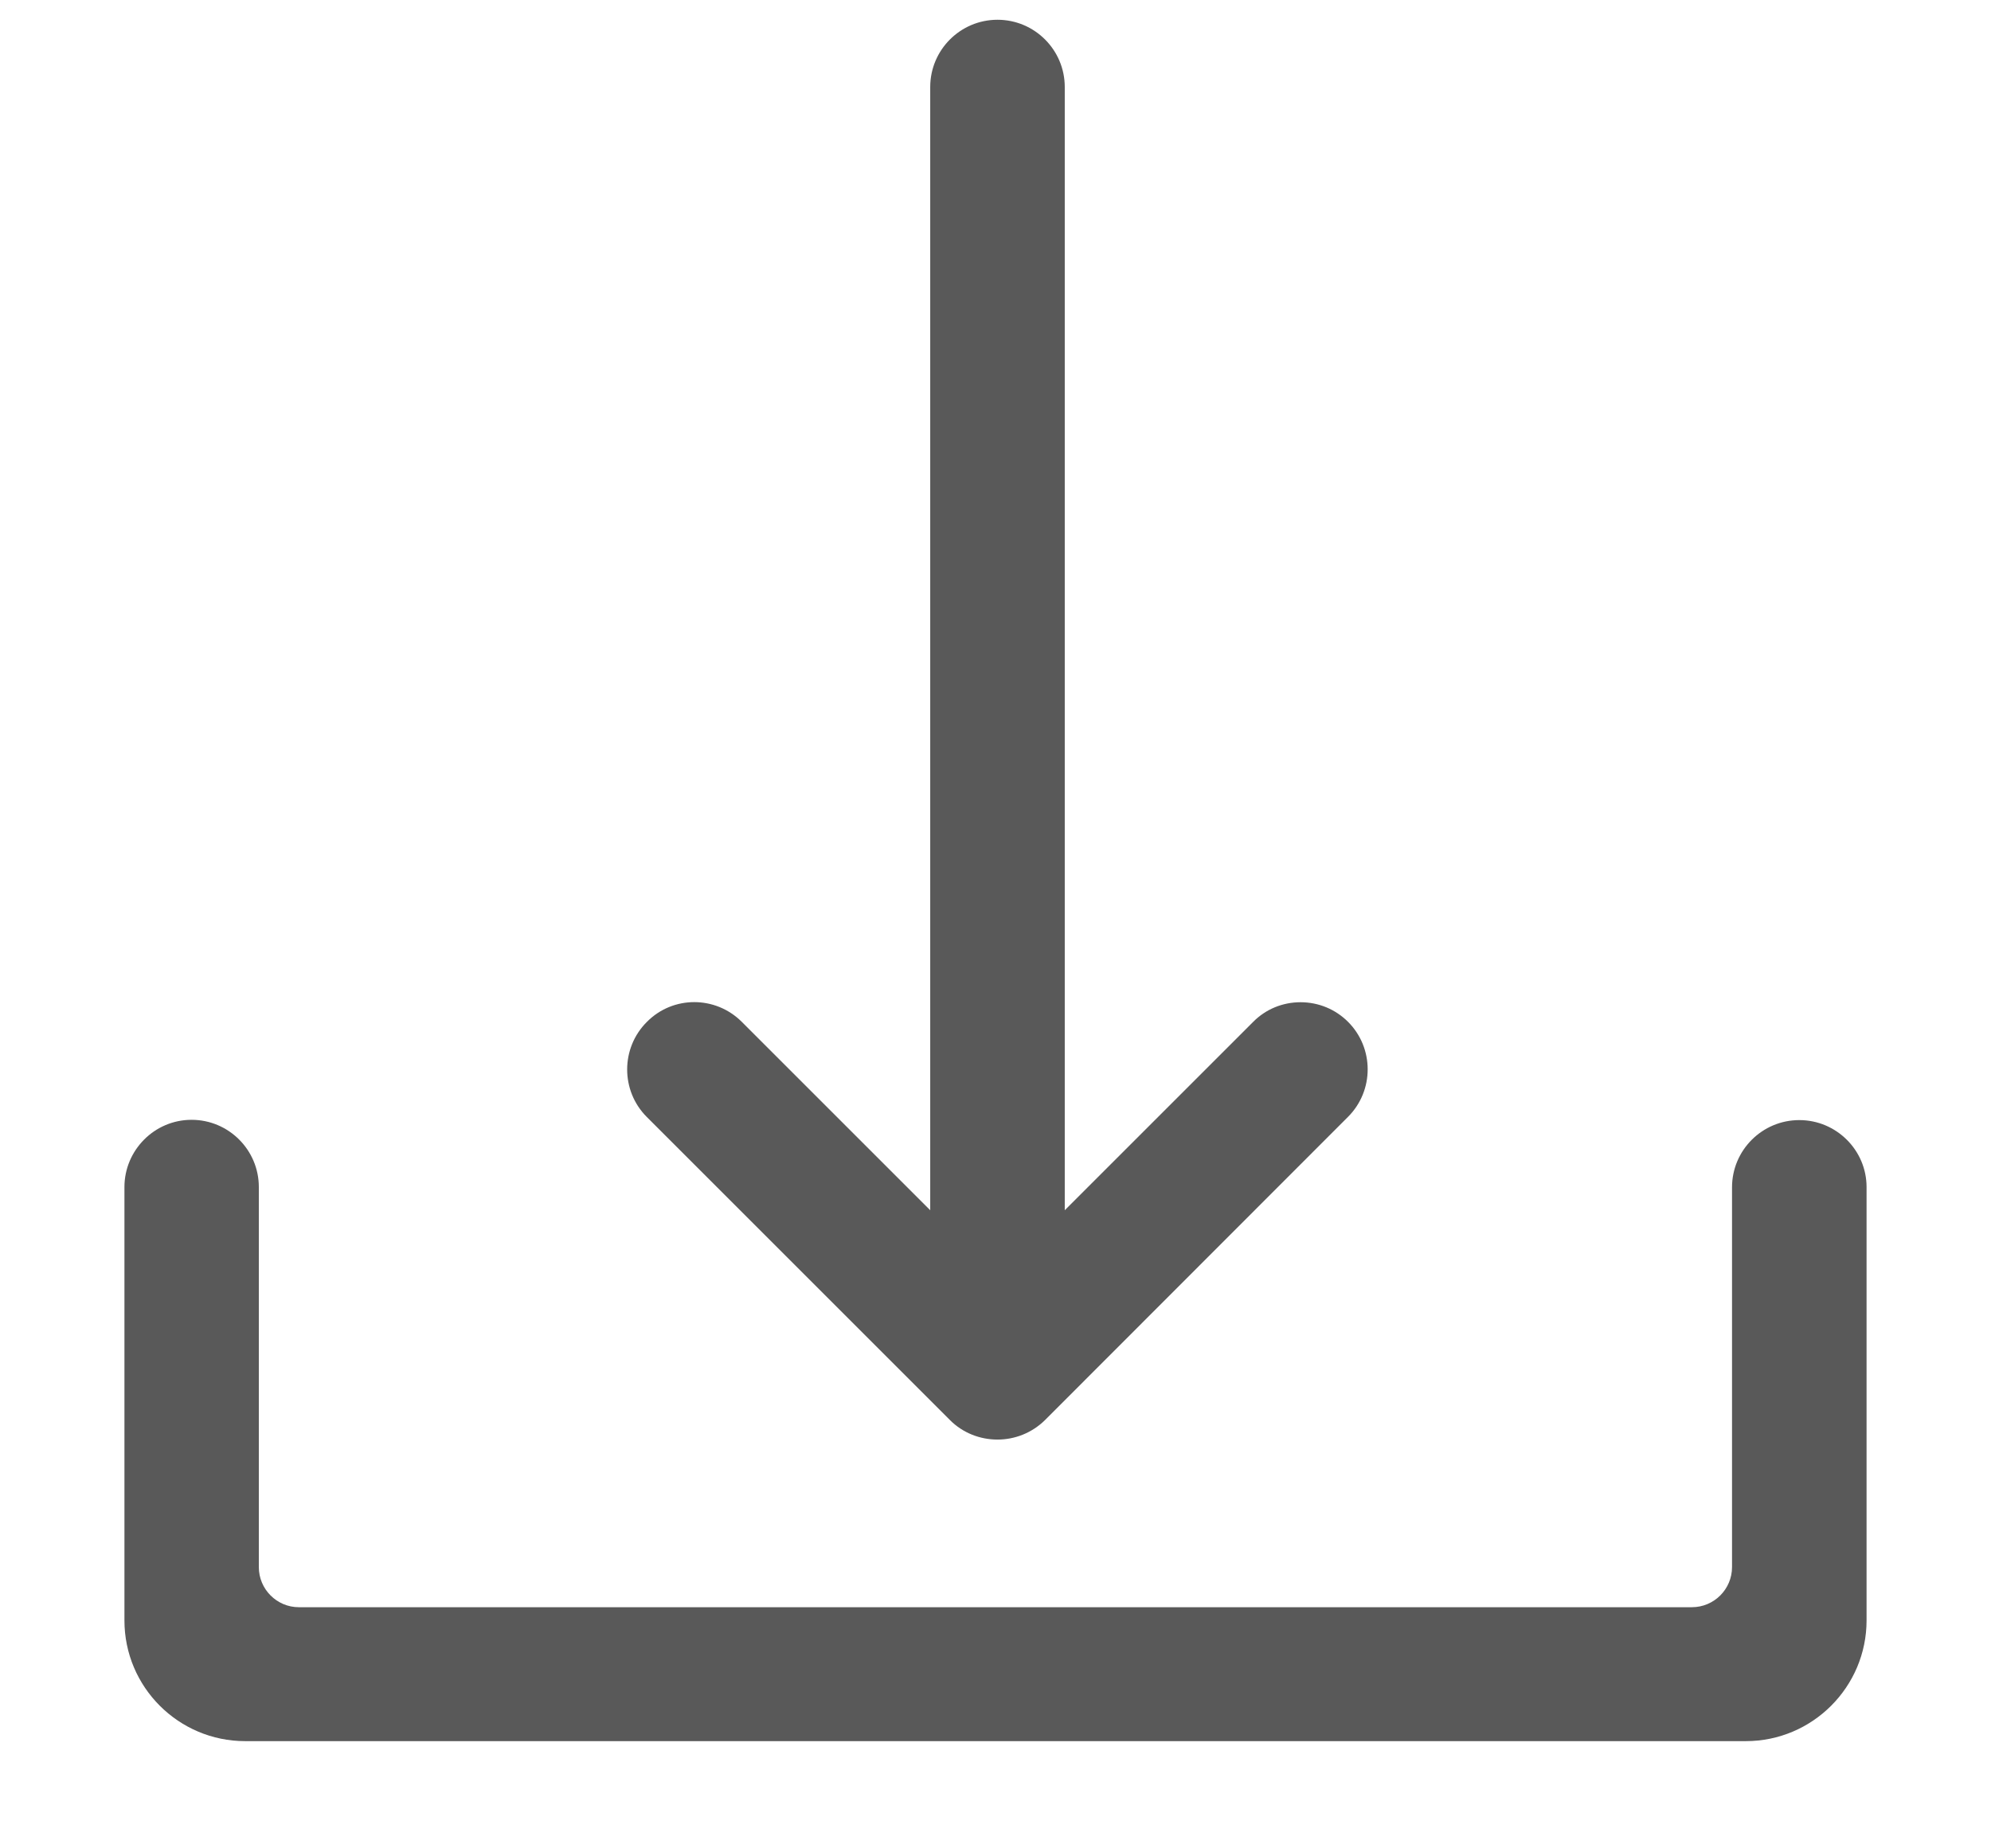 <?xml version="1.0" encoding="UTF-8"?>
<svg width="14px" height="13px" viewBox="0 0 14 13" version="1.1" xmlns="http://www.w3.org/2000/svg" xmlns:xlink="http://www.w3.org/1999/xlink">
    <!-- Generator: Sketch 48.1 (47250) - http://www.bohemiancoding.com/sketch -->
    <title>Group 182</title>
    <desc>Created with Sketch.</desc>
    <defs></defs>
    <g id="交易查询" stroke="none" stroke-width="1" fill="none" fill-rule="evenodd" transform="translate(-1288, -475)" opacity="0.65">
        <g id="Upload/_Resources/Button" transform="translate(1276, 464)">
            <g id="Group-182" transform="translate(19, 16.5) scale(1, -1) translate(-19, -16.5) translate(12, 8)">
                <g id="upload" transform="translate(0.875, 0.875)" fill="#000000" fill-rule="nonzero">
                    <path d="M5.804,3.138 C5.895,3.046 6.017,3 6.139,3 C6.26,3 6.381,3.046 6.474,3.138 L8.604,5.27 C8.788,5.454 8.788,5.754 8.604,5.938 C8.515,6.027 8.396,6.076 8.27,6.076 C8.144,6.076 8.025,6.027 7.937,5.938 L6.612,4.613 L6.612,12.513 C6.612,12.774 6.4,12.986 6.139,12.986 C5.878,12.986 5.666,12.774 5.666,12.513 L5.666,4.613 L4.341,5.938 C4.156,6.123 3.857,6.123 3.674,5.938 C3.489,5.754 3.489,5.454 3.672,5.27 L5.804,3.138 Z M11.777,5.247 C11.516,5.247 11.304,5.035 11.304,4.774 L11.304,2.103 C11.304,1.948 11.178,1.821 11.022,1.821 L1.226,1.821 C1.072,1.821 0.945,1.947 0.945,2.103 L0.945,4.776 C0.945,5.037 0.733,5.249 0.472,5.249 C0.211,5.249 0,5.035 0,4.776 L0,1.728 C0,1.259 0.381,0.879 0.849,0.879 L11.401,0.879 C11.87,0.879 12.25,1.261 12.25,1.728 L12.25,4.776 C12.25,5.035 12.038,5.247 11.777,5.247 Z" id="Shape"></path>
                </g>
                <rect id="Rectangle-49" x="0" y="3" width="14" height="14"></rect>
            </g>
        </g>
    </g>
</svg>